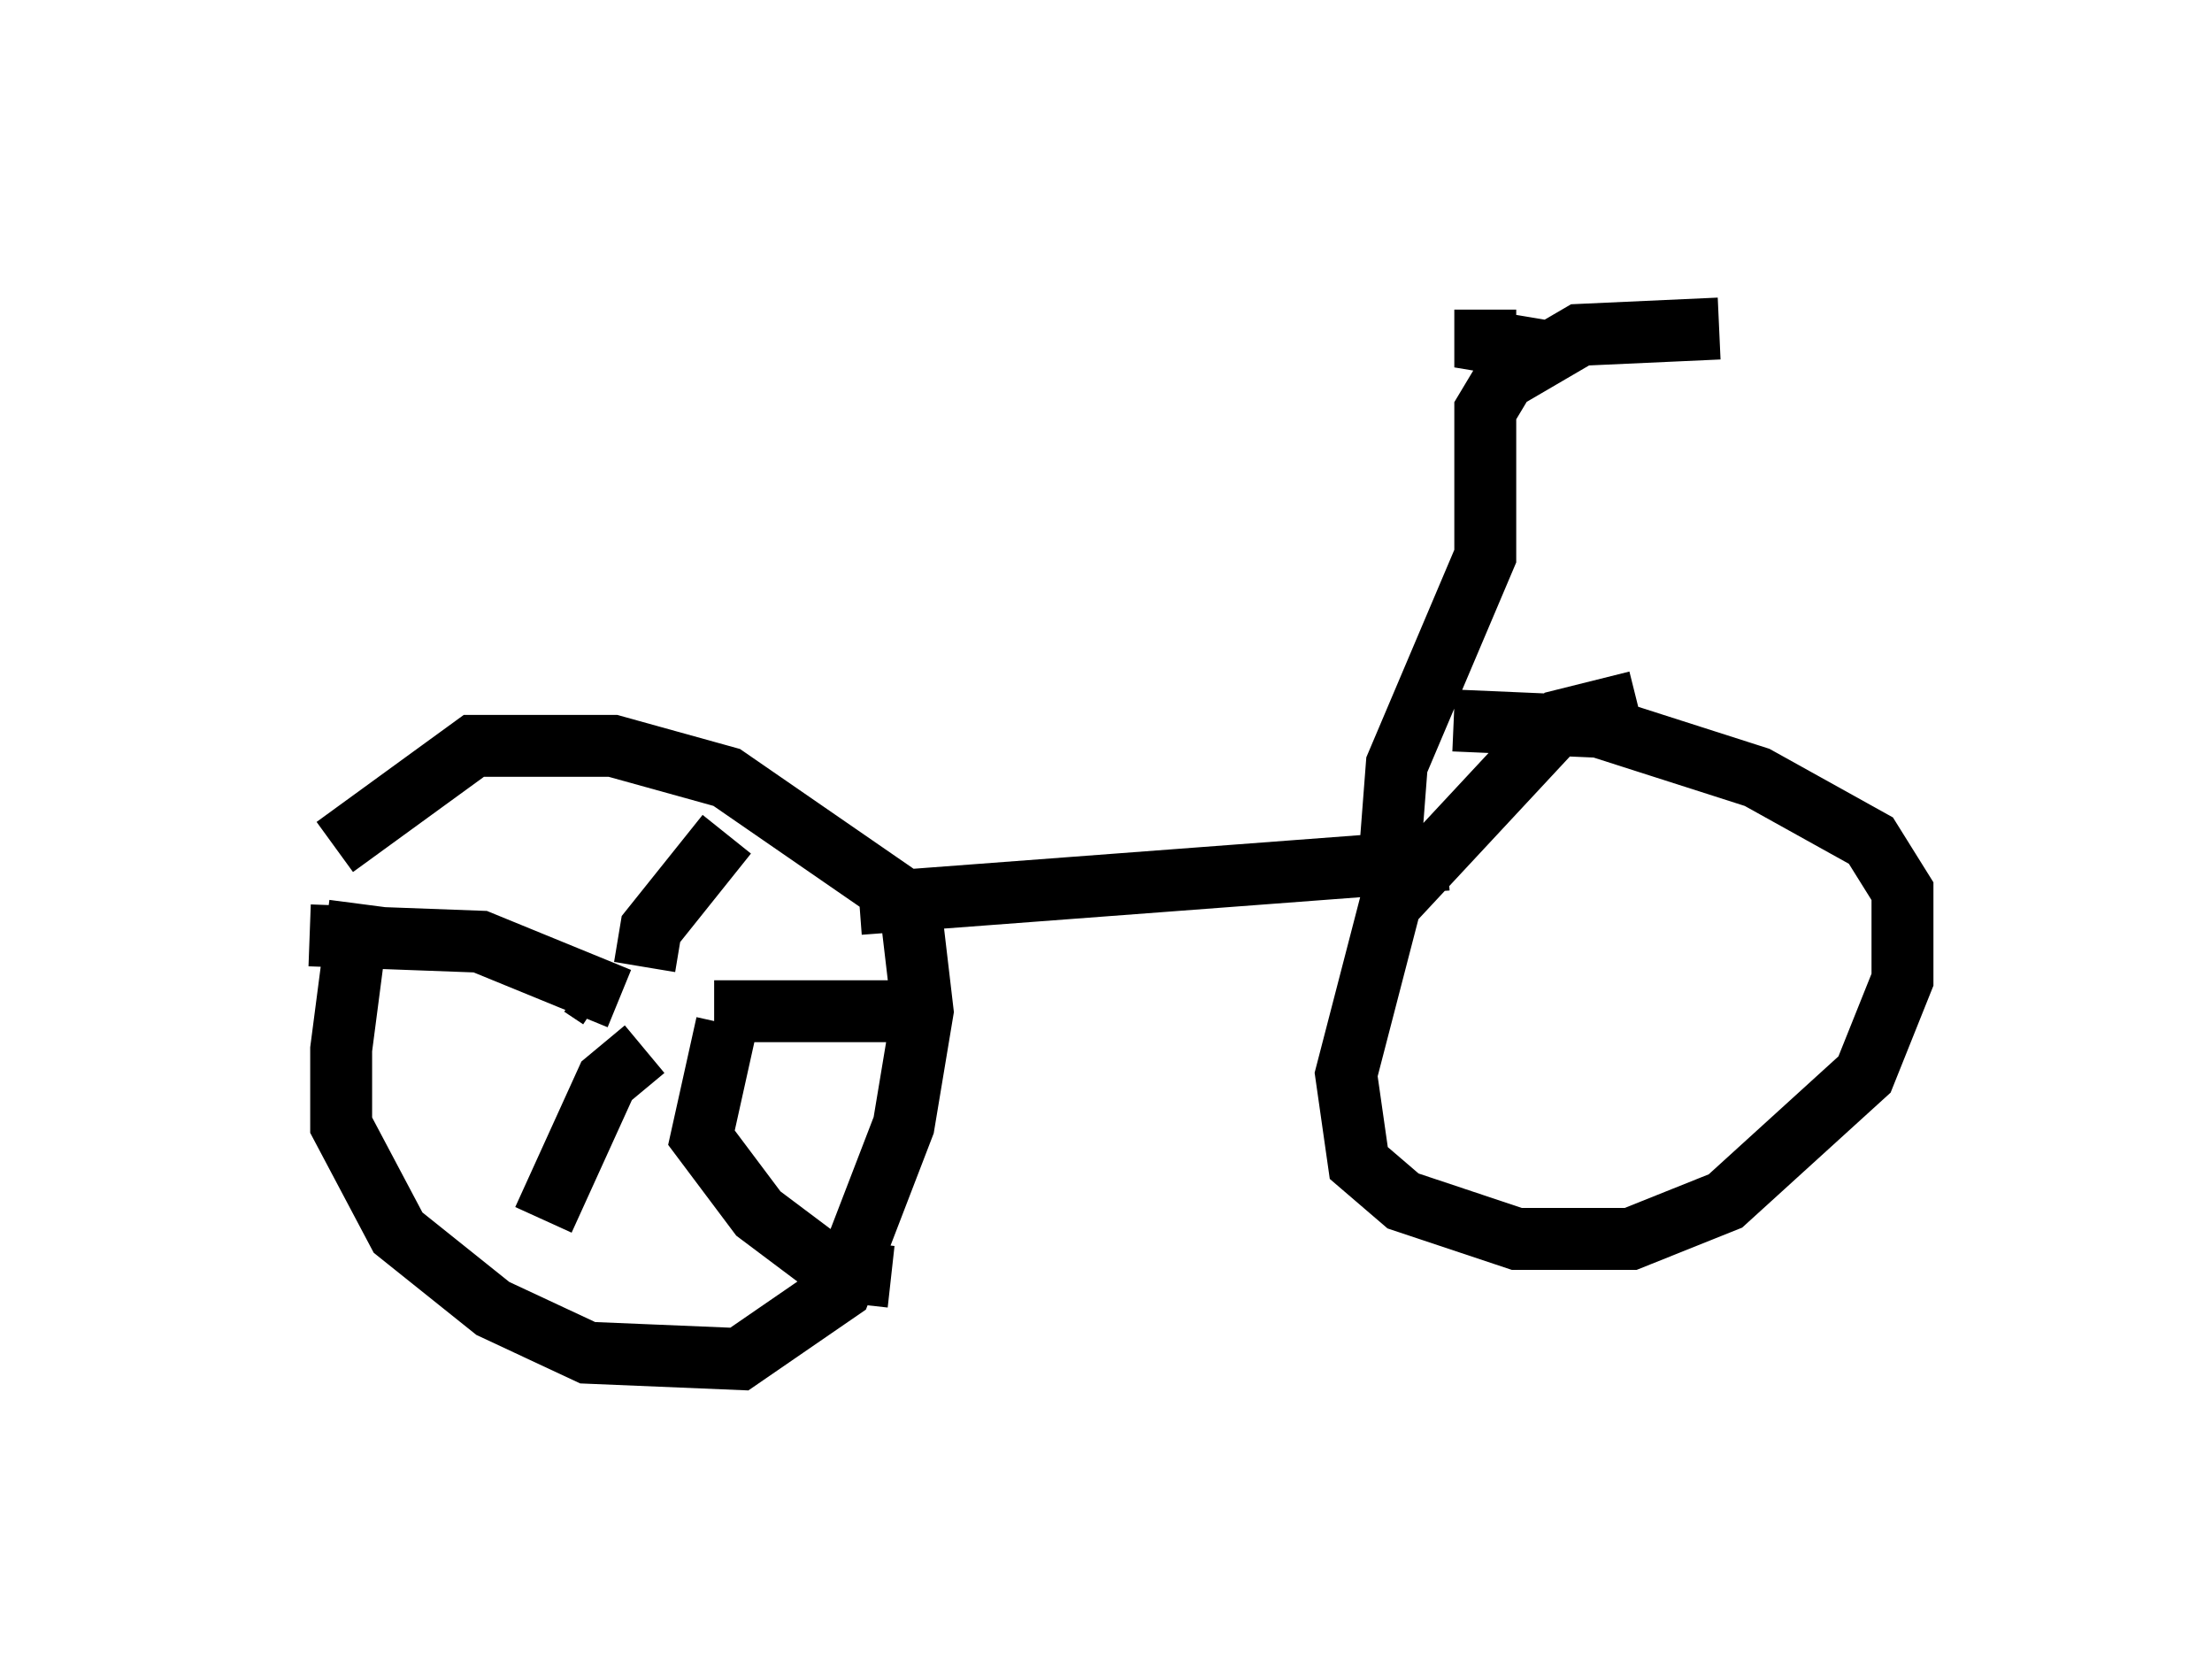 <?xml version="1.0" encoding="utf-8" ?>
<svg baseProfile="full" height="26.946" version="1.1" width="35.725" xmlns="http://www.w3.org/2000/svg" xmlns:ev="http://www.w3.org/2001/xml-events" xmlns:xlink="http://www.w3.org/1999/xlink"><defs /><rect fill="white" height="26.946" width="35.725" x="0" y="0" /><path d="M6.531, 12.35 m-0.715, 2.246 l-0.306, 2.348 0.0, 1.225 l0.919, 1.735 1.531, 1.225 l1.531, 0.715 2.45, 0.102 l1.633, -1.123 1.021, -2.654 l0.306, -1.838 -0.204, -1.735 l-2.96, -2.042 -1.838, -0.51 l-2.246, 0.0 -2.246, 1.633 m8.473, 0.919 l9.494, -0.715 m3.063, -2.552 l-1.225, 0.306 -2.756, 2.96 l-0.715, 2.756 0.204, 1.429 l0.715, 0.613 1.838, 0.613 l1.838, 0.0 1.531, -0.613 l2.246, -2.042 0.613, -1.531 l0.0, -1.429 -0.51, -0.817 l-1.838, -1.021 -2.552, -0.817 l-2.348, -0.102 m-1.021, 2.042 l0.102, -1.327 1.429, -3.369 l0.0, -2.348 0.306, -0.51 l1.225, -0.715 2.246, -0.102 m-3.777, -0.306 l0.0, 0.51 1.225, 0.204 m-15.823, 10.208 l0.306, 0.204 m0.715, -0.51 l0.102, -0.613 1.225, -1.531 m-1.735, 2.654 l-2.246, -0.919 -2.756, -0.102 m5.41, 1.838 l-0.613, 0.51 -1.021, 2.246 m2.96, -3.165 l-0.408, 1.838 0.919, 1.225 l1.225, 0.919 0.919, 0.102 m-2.858, -4.288 l2.96, 0.0 m10.923, -1.021 " fill="none" stroke="black" stroke-width="1" /></svg>